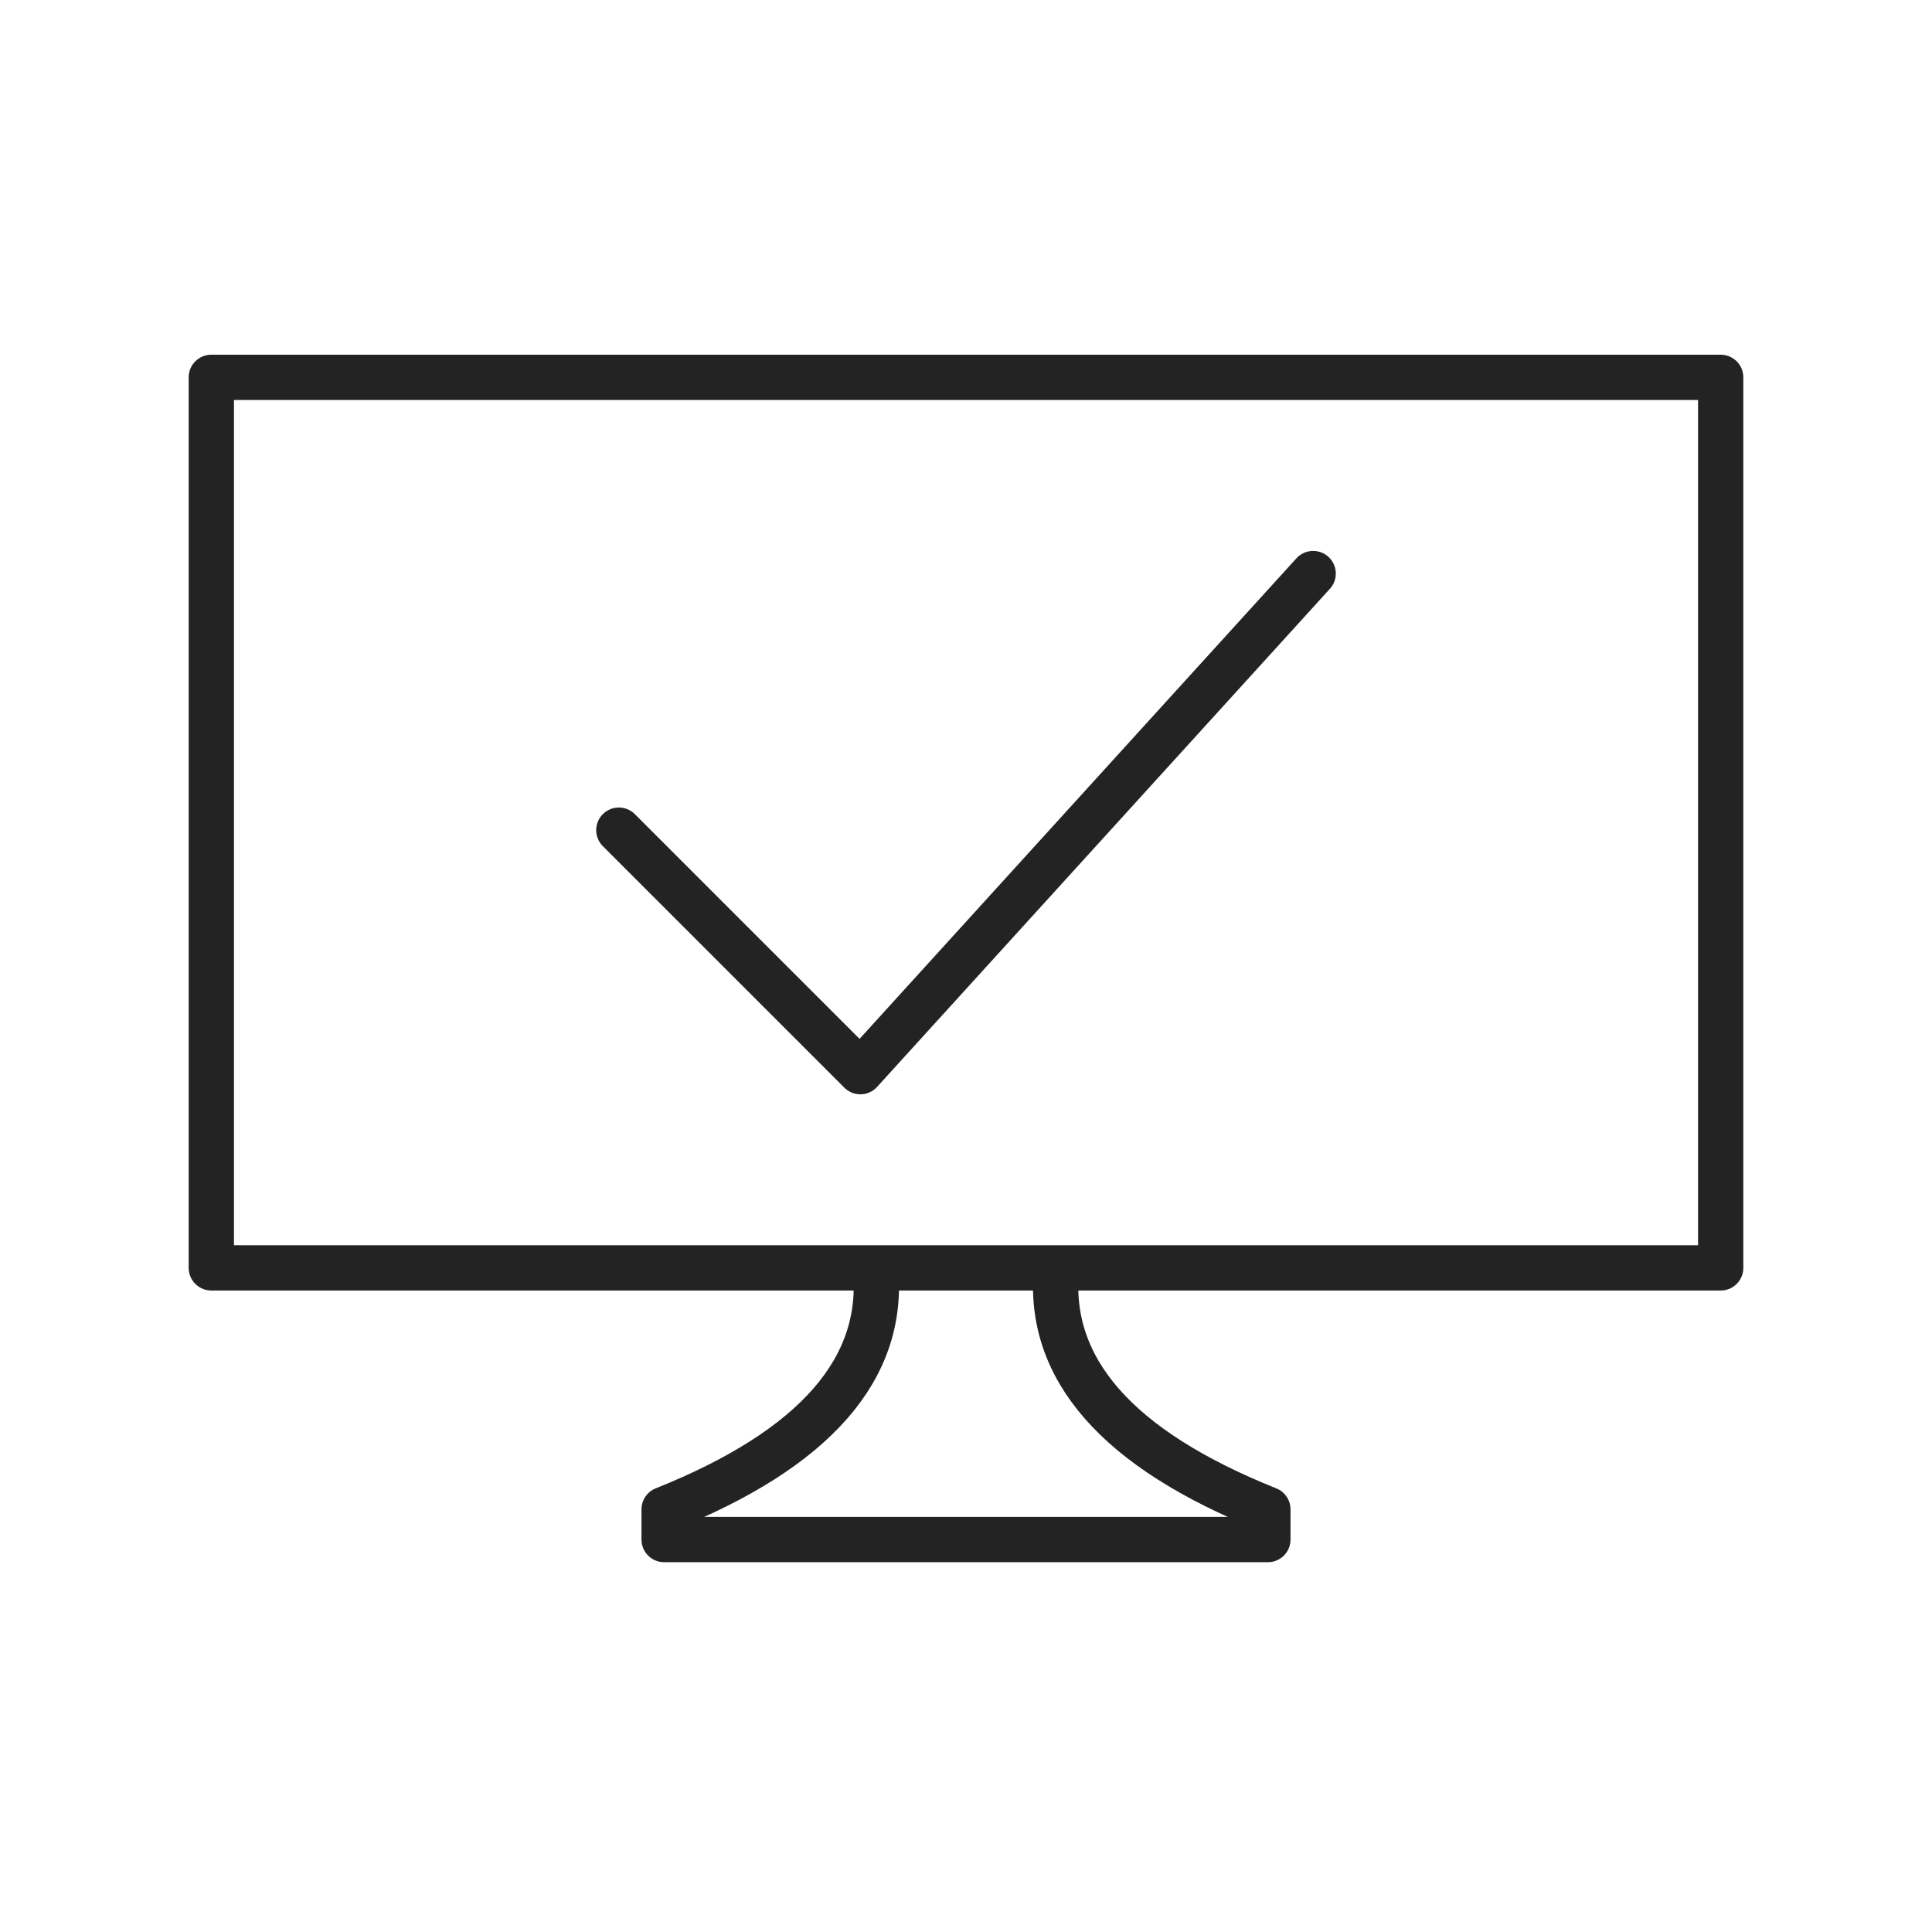 <svg xmlns="http://www.w3.org/2000/svg" viewBox="0 0 128 128" fill="none" stroke="#232323" stroke-width="3" stroke-linecap="round" stroke-linejoin="round"><path d="M58 84q1 10-14 16v2H84v-2Q69 94 70 84Zm56-59H14V84H114ZM41 55l16 16 30-33"/></svg>
